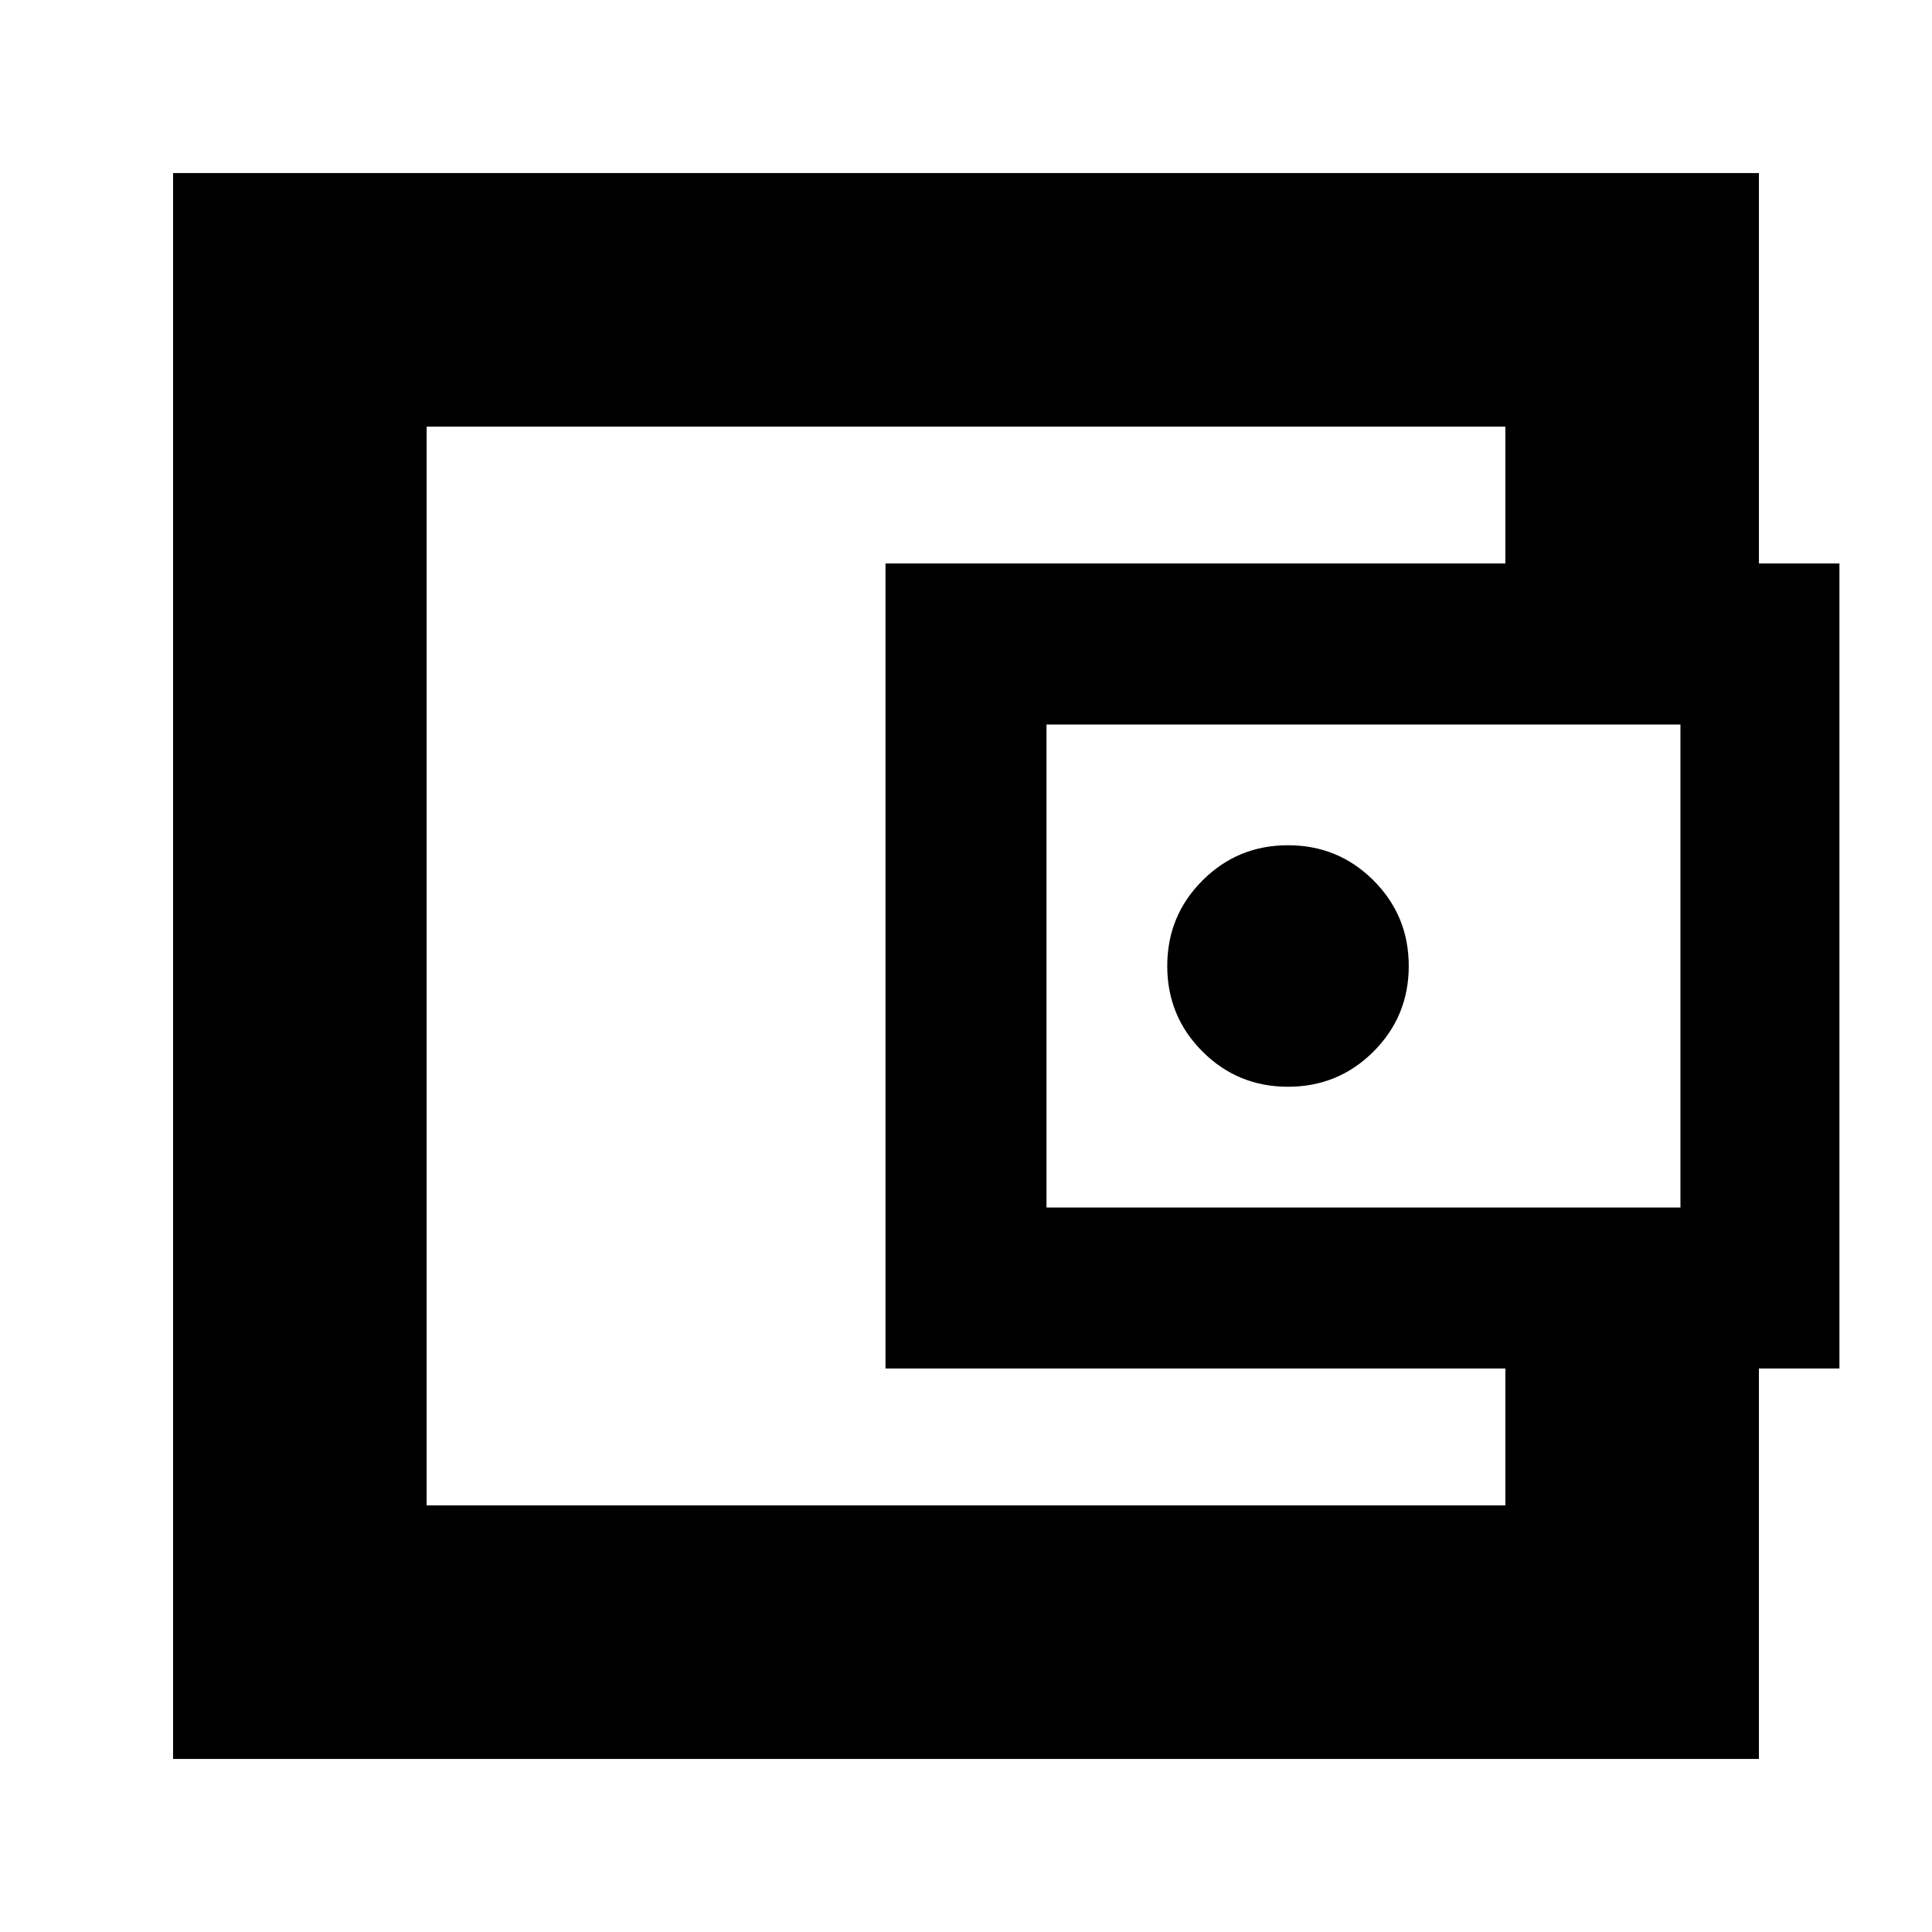 <svg xmlns="http://www.w3.org/2000/svg" height="24" viewBox="0 -960 960 960" width="24"><path d="M212-212v-536 536Zm662-448H748v-88H212v536h536v-88h126v214H86v-788h788v214ZM440-280v-400h474v400H440Zm200-140q25 0 42.5-17.5T700-480q0-25-17.5-42.5T640-540q-25 0-42.5 17.5T580-480q0 25 17.5 42.5T640-420Zm195 60v-240H520v240h315Z"/></svg>